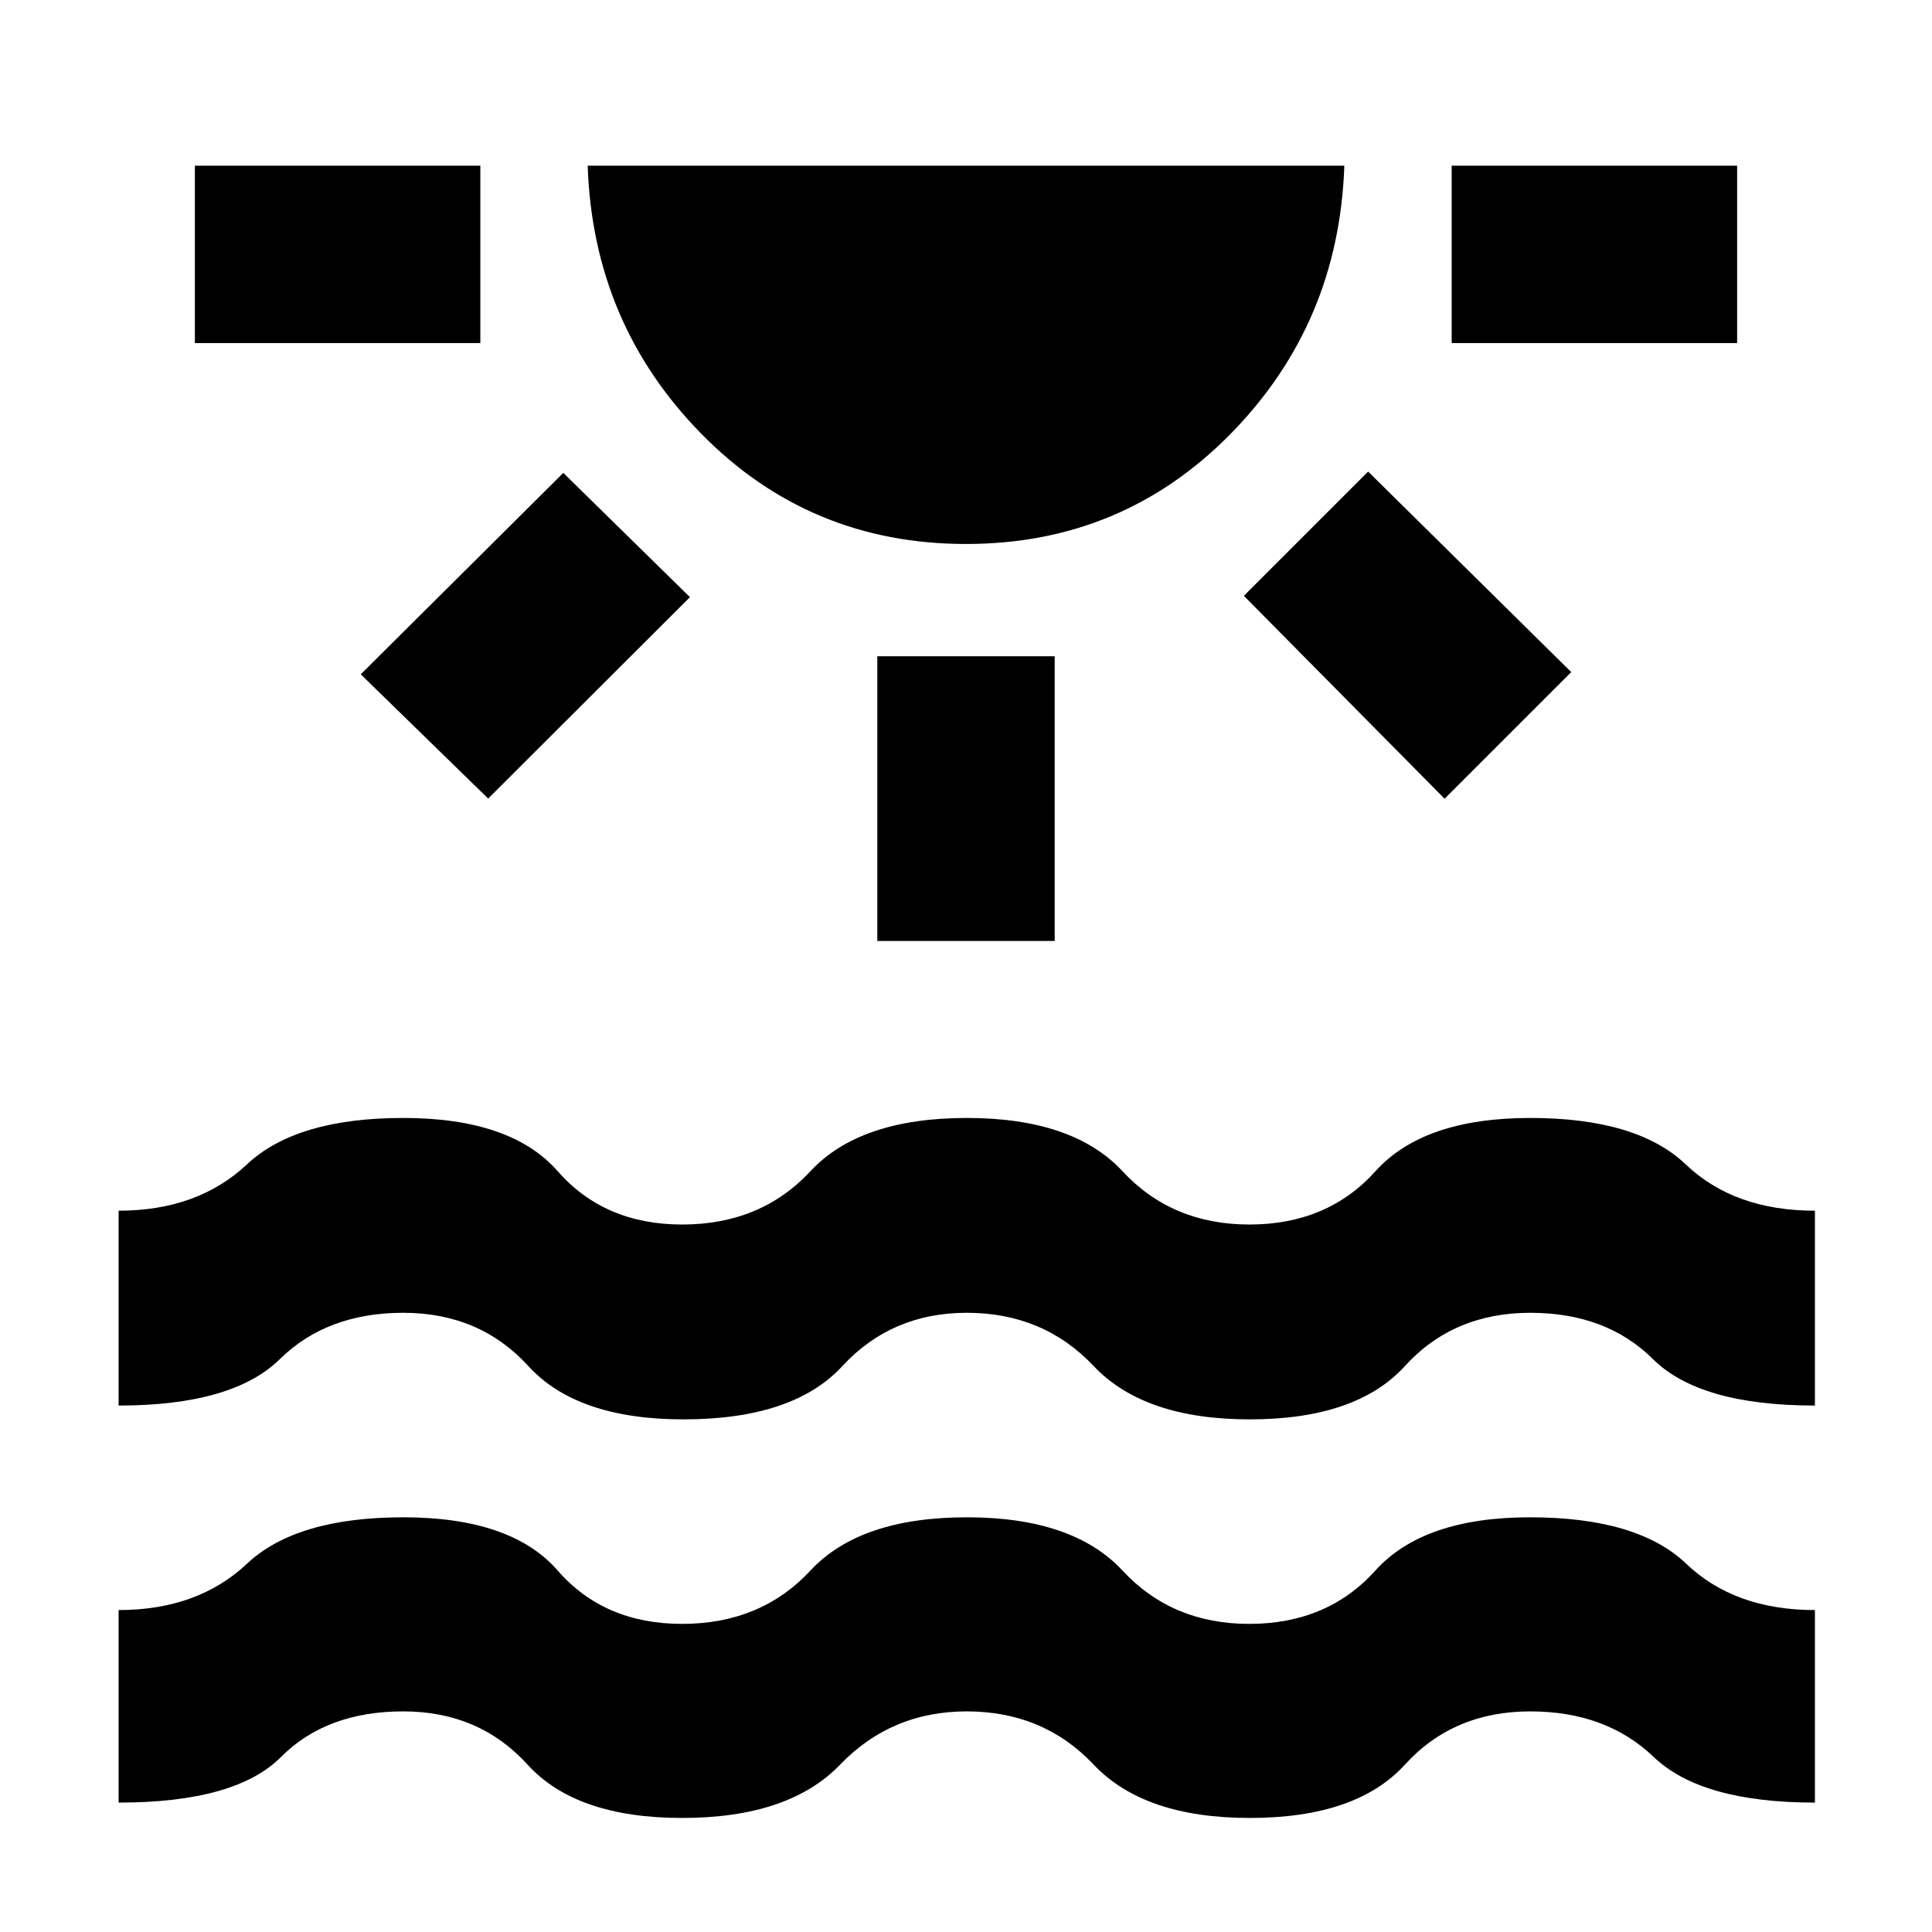 <svg xmlns="http://www.w3.org/2000/svg" height="40" viewBox="0 -960 960 960" width="40"><path d="M96.83-789.54v-88.14h141.85v88.14H96.83ZM242.57-563.2l-63.31-61.74L279.9-725.02l62.93 61.74L242.57-563.2ZM480-689.7q-77.75 0-131.54-54.78-53.78-54.78-56.45-133.2h375.98q-2.67 78.42-56.45 133.2Q557.75-689.7 480-689.7Zm-44.07 197.26v-141.47h88.14v141.47h-88.14Zm281.88-70.68-99.74-100.82 61.74-61.74 100.93 99.64-62.93 62.92Zm3.51-226.42v-88.14h141.85v88.14H721.32ZM58.94-64.3v-95.67q39.29 0 63.8-23.04 24.51-23.05 77.64-23.05 53.69 0 76.76 26.48 23.08 26.48 61.78 26.48 39.14 0 63.76-26.48 24.62-26.48 77.75-26.48 52.76 0 77.35 26.48 24.58 26.48 62.96 26.48 38.8 0 62.66-26.48t76.8-26.48q53.51 0 77.64 23.05 24.14 23.04 63.99 23.04v95.67q-56.42 0-80.1-22.66-23.69-22.66-61.34-22.66-38.22 0-62.31 26.47-24.09 26.48-77.1 26.48-52.5 0-77.52-26.48-25.01-26.47-63.08-26.47-37.49 0-62.94 26.47-25.46 26.48-78.52 26.48-52.69 0-76.76-26.48-24.07-26.47-61.78-26.47-38.18 0-60.75 22.66T58.94-64.3Zm0-197.29v-96.82q39.29 0 63.8-23.04 24.51-23.04 77.64-23.04 53.56 0 76.76 26.48 23.19 26.47 61.84 26.47 39.08 0 63.7-26.47 24.62-26.48 77.75-26.48 52.76 0 77.35 26.48 24.58 26.47 63.04 26.47 38.82 0 62.63-26.47 23.81-26.48 76.94-26.48 53.04 0 77.2 23.04 24.15 23.04 64.24 23.04v96.82q-57.22 0-80.45-23.05-23.22-23.04-60.93-23.04-38.28 0-62.37 26.48-24.09 26.48-77.1 26.48-52.5 0-77.52-26.48-25.01-26.48-63.03-26.48-37.43 0-61.85 26.48t-78.93 26.48q-52.94 0-77.11-26.48t-62.15-26.48q-37.92 0-61.36 23.04-23.44 23.05-80.09 23.05Z"/></svg>